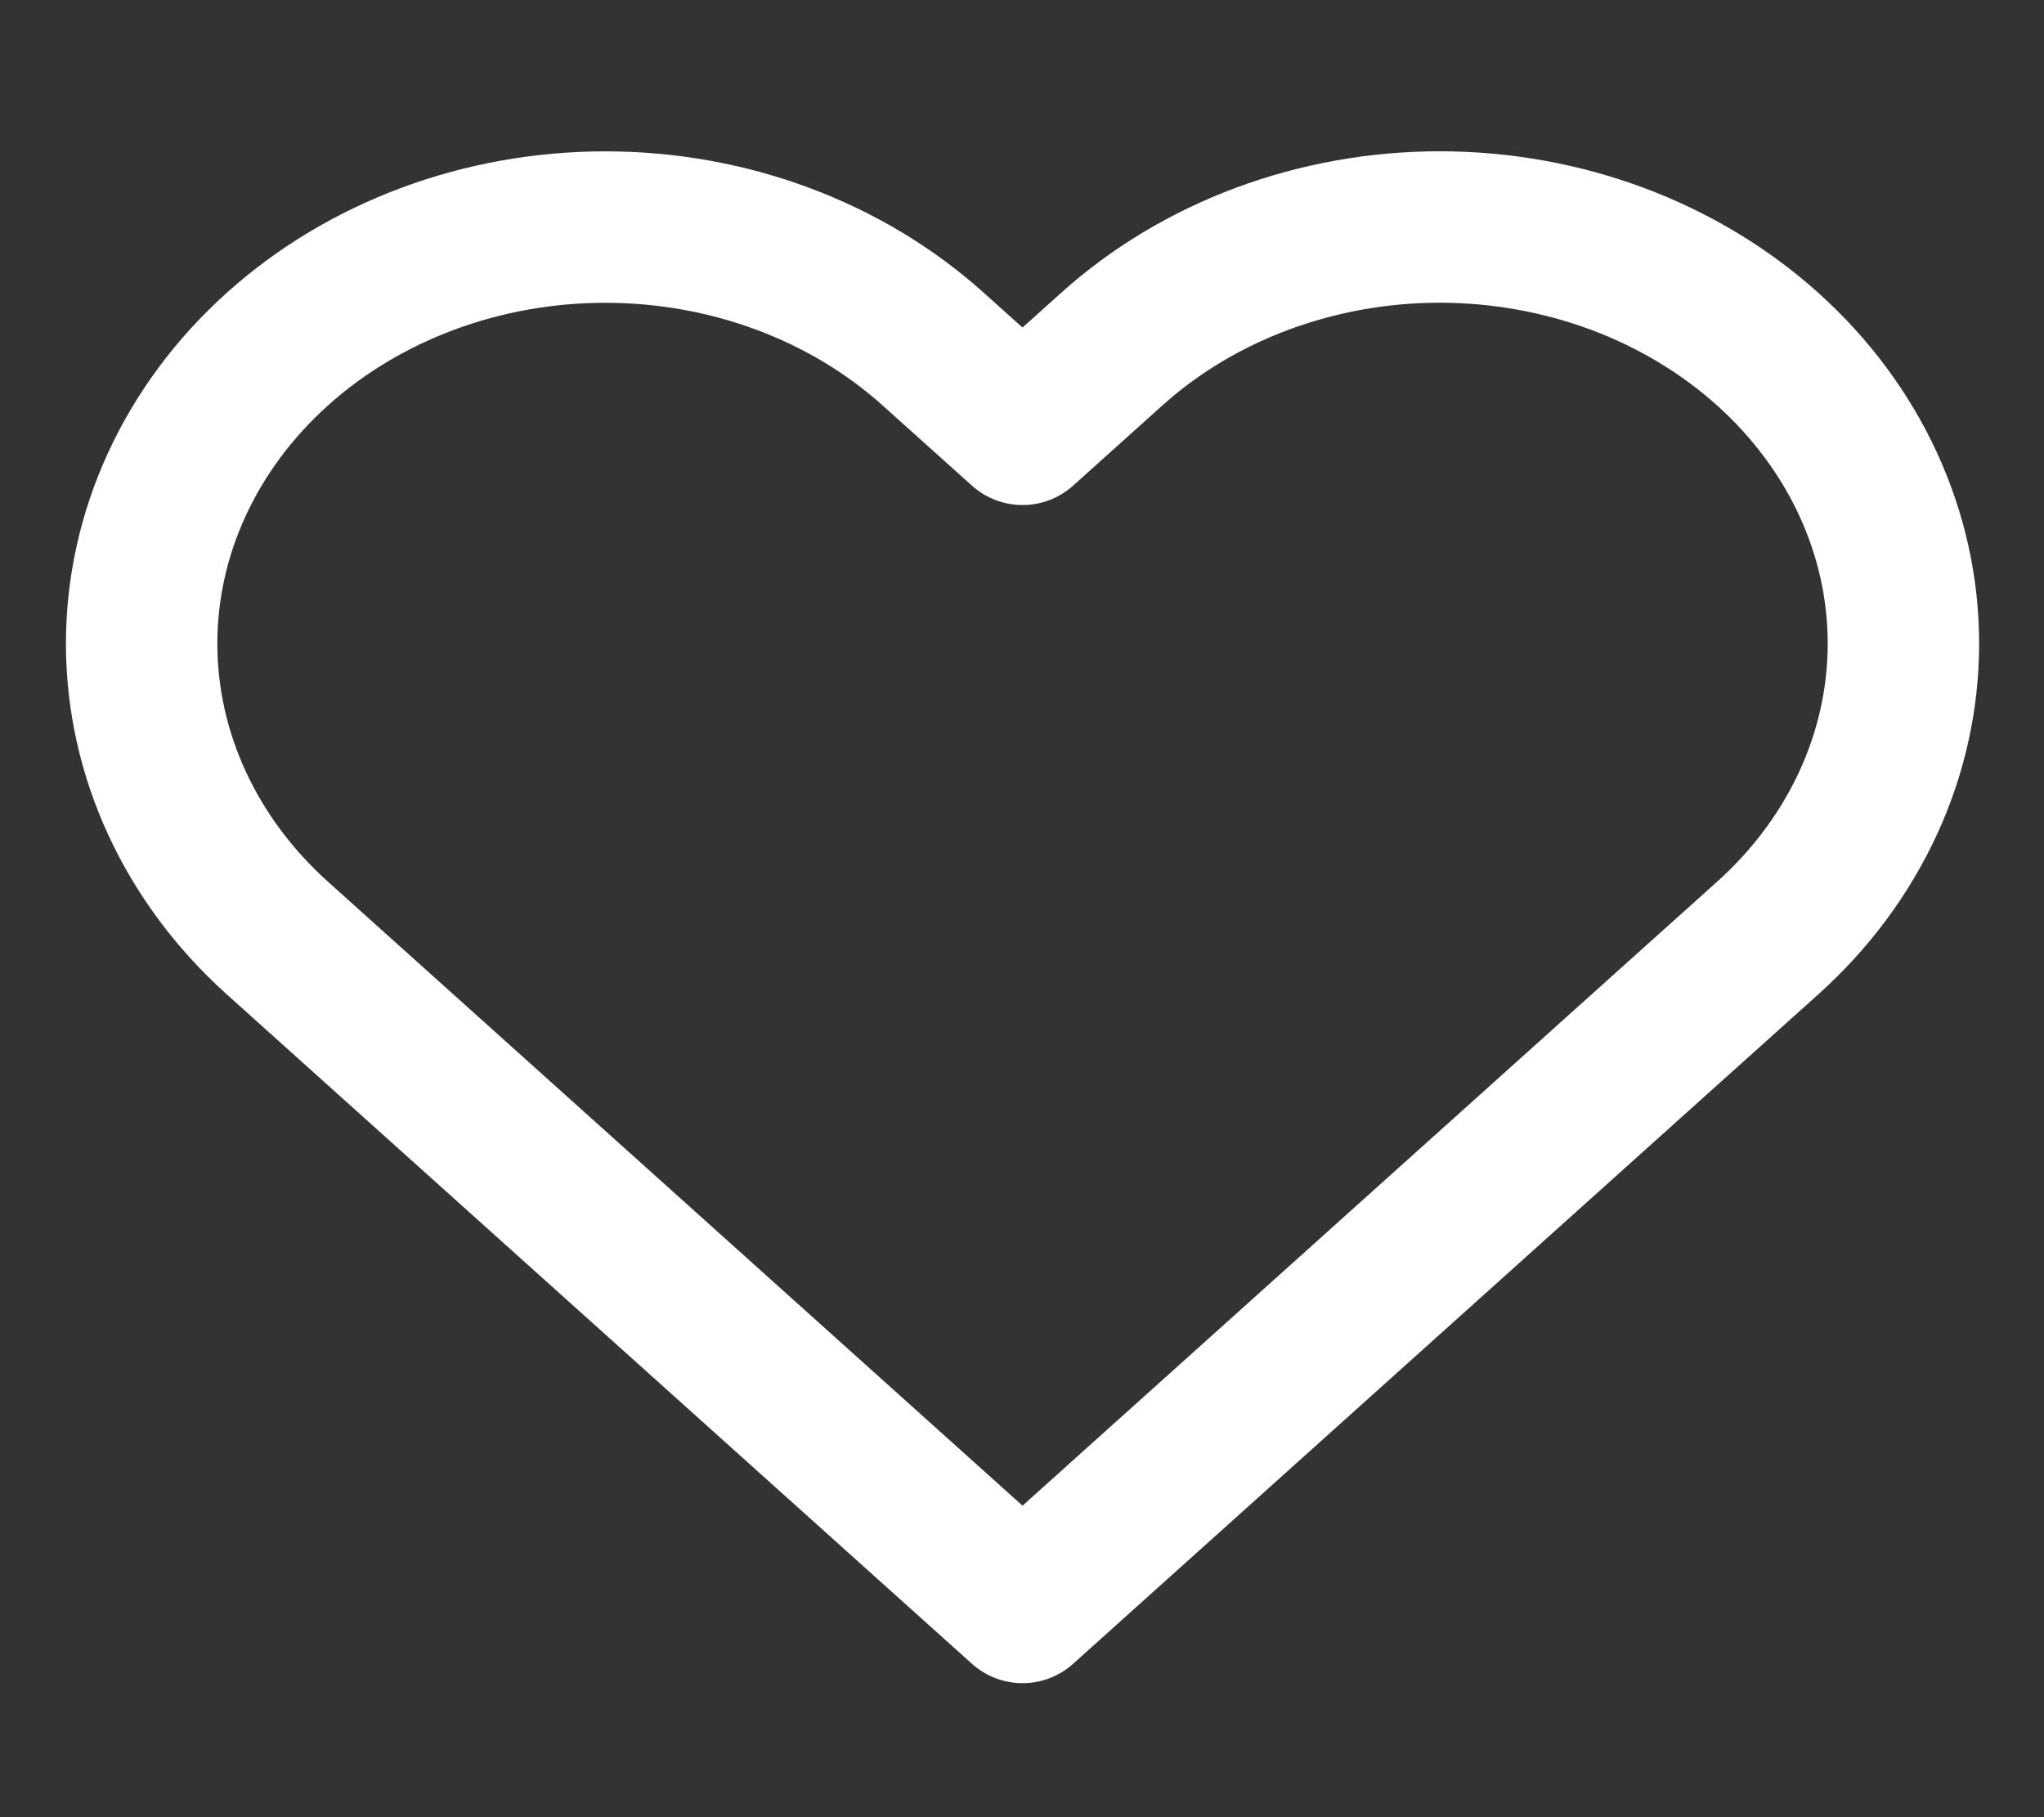 <svg width="27" height="24" viewBox="0 0 27 24" fill="none" xmlns="http://www.w3.org/2000/svg">
<rect x="0" y="0" width="27" height="24" fill="#333333" stroke="none"/>
<g clip-path="url(#clip0_183_1276)">
<path d="M23.349 4.61C22.78 4.099 22.105 3.694 21.362 3.417C20.619 3.141 19.822 2.998 19.018 2.998C18.213 2.998 17.417 3.141 16.674 3.417C15.931 3.694 15.255 4.099 14.687 4.61L13.507 5.67L12.326 4.61C11.178 3.578 9.62 2.999 7.996 2.999C6.371 2.999 4.813 3.578 3.665 4.61C2.516 5.642 1.871 7.041 1.871 8.5C1.871 9.959 2.516 11.358 3.665 12.39L4.845 13.45L13.507 21.23L22.168 13.45L23.349 12.39C23.918 11.879 24.369 11.273 24.677 10.605C24.985 9.938 25.143 9.222 25.143 8.5C25.143 7.778 24.985 7.062 24.677 6.395C24.369 5.727 23.918 5.121 23.349 4.61V4.61Z" stroke="white" stroke-width="2" stroke-linecap="round" stroke-linejoin="round"/>
</g>
<defs>
<clipPath id="clip0_183_1276">
<rect width="26.72" height="24" fill="white" transform="translate(0.147)"/>
</clipPath>
</defs>
</svg>
